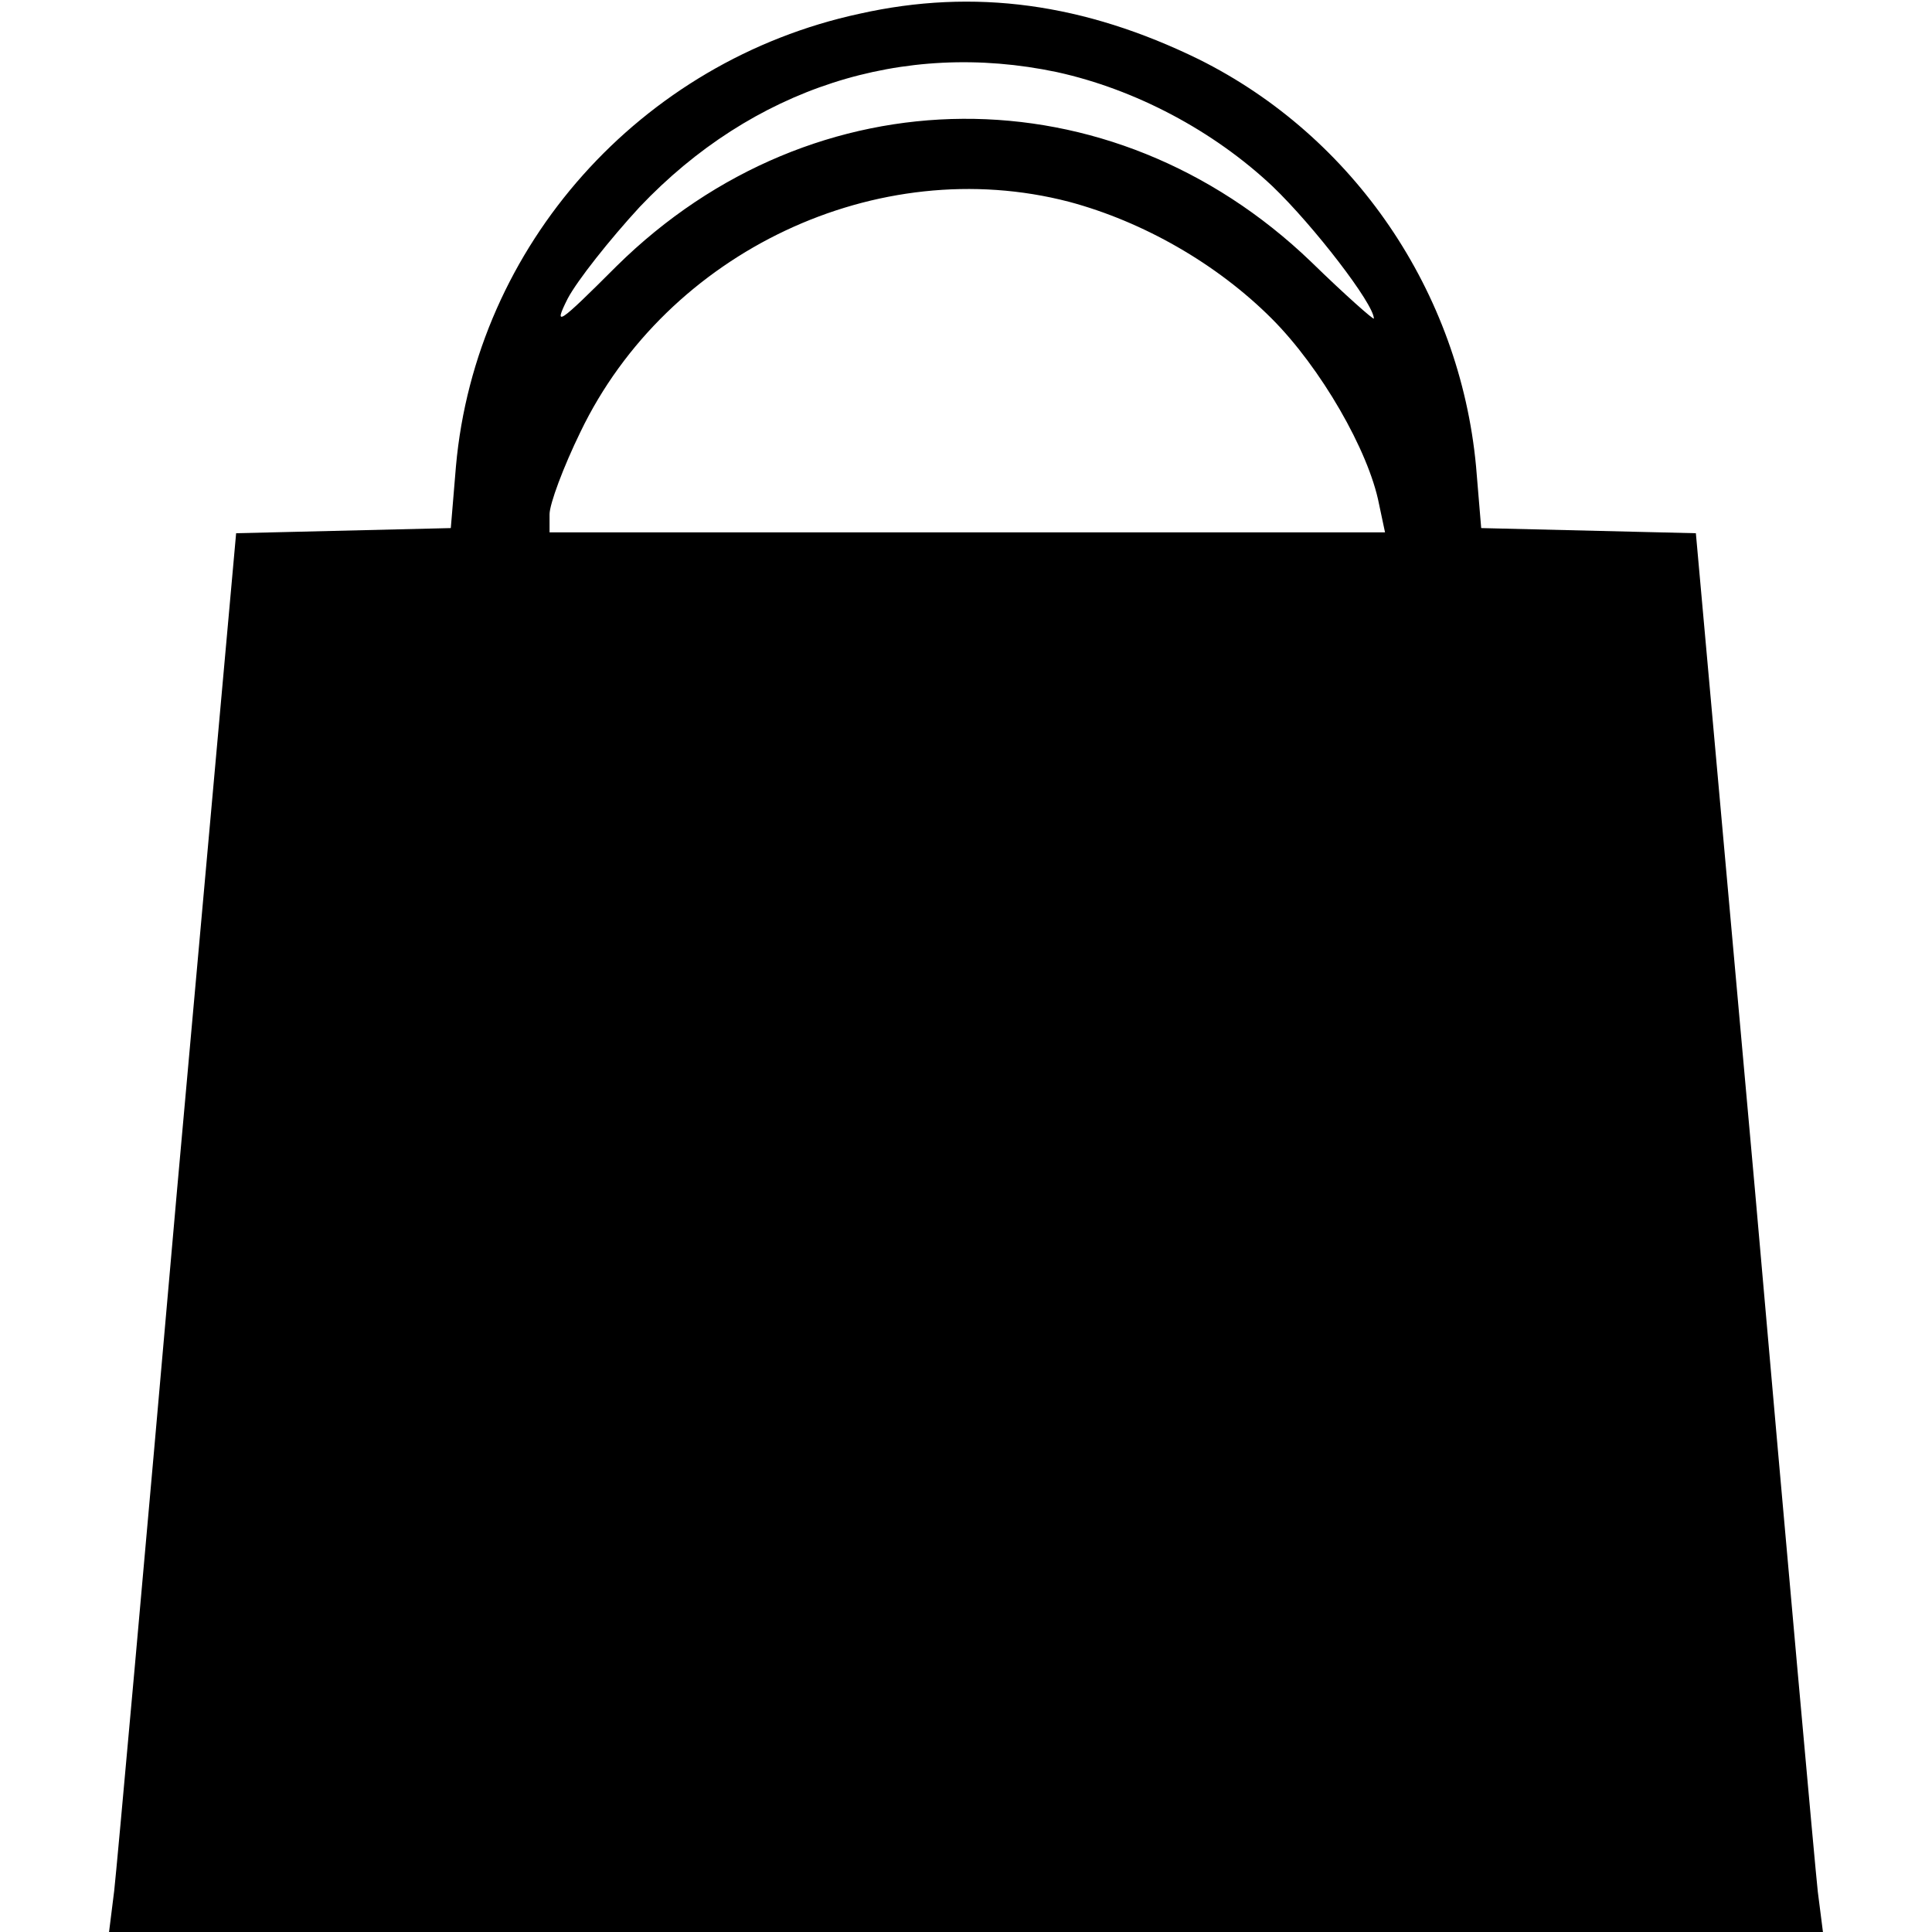 <?xml version="1.0" standalone="no"?>
<!DOCTYPE svg PUBLIC "-//W3C//DTD SVG 20010904//EN"
 "http://www.w3.org/TR/2001/REC-SVG-20010904/DTD/svg10.dtd">
<svg version="1.0" xmlns="http://www.w3.org/2000/svg"
 width="225pt" height="225pt" viewBox="0 0 225 225"
 preserveAspectRatio="xMidYMid meet">
<g transform="translate(0,225) scale(0.1,-0.1)"
fill="#000000" stroke="none">
<path d="M1001 2234 c-255 -55 -447 -270 -470 -527 l-6 -72 -125 -3 -125 -3
-69 -767 c-37 -422 -70 -788 -73 -814 l-6 -48 998 0 998 0 -6 47 c-3 27 -36
393 -73 815 l-69 767 -125 3 -125 3 -6 72 c-19 203 -142 384 -323 474 -133 65
-261 83 -395 53z m230 -68 c91 -20 182 -68 251 -133 48 -46 118 -137 118 -154
0 -2 -33 27 -73 66 -233 224 -579 222 -809 -5 -68 -68 -74 -72 -57 -38 11 21
49 69 84 107 131 138 306 195 486 157z m14 -151 c86 -23 172 -72 236 -136 57
-57 113 -154 125 -216 l7 -33 -487 0 -486 0 0 21 c0 12 16 55 36 96 101 210
346 326 569 268z"/>
</g>
</svg>
